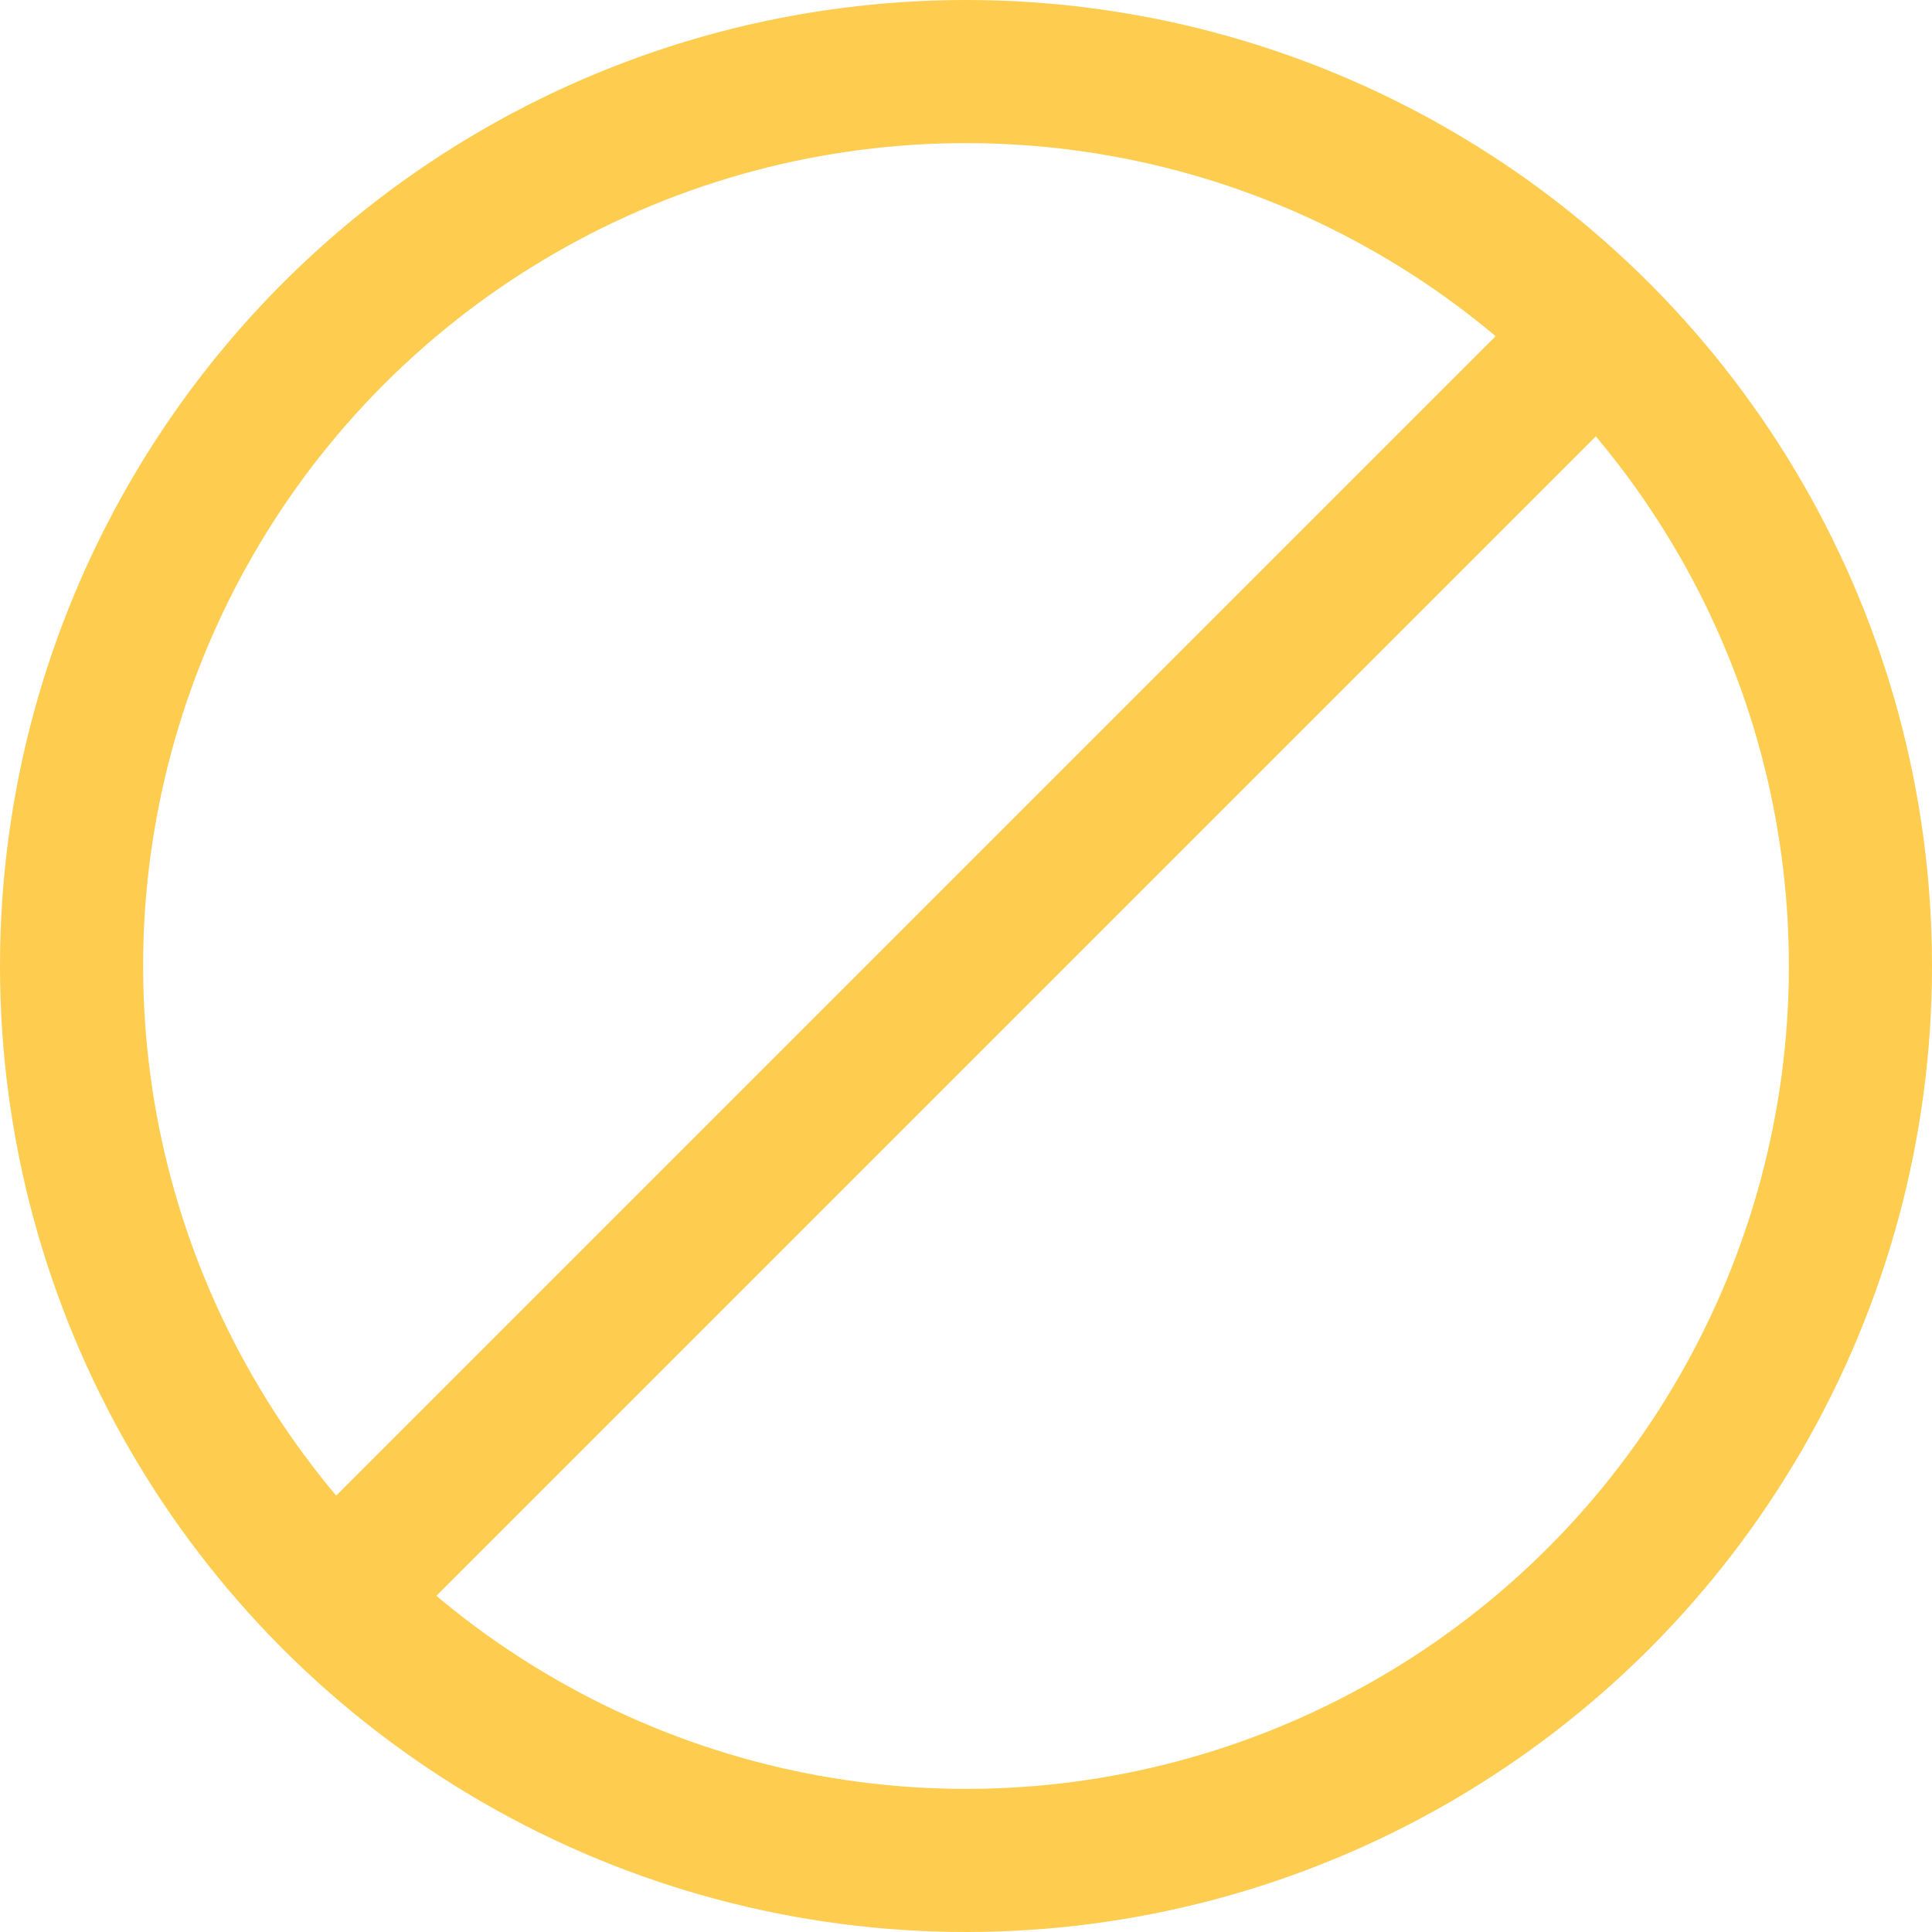 <?xml version="1.0" encoding="utf-8"?>
<!-- Generator: Adobe Illustrator 18.1.0, SVG Export Plug-In . SVG Version: 6.00 Build 0)  -->
<svg version="1.1" id="Layer_1" xmlns="http://www.w3.org/2000/svg" xmlns:xlink="http://www.w3.org/1999/xlink" x="0px" y="0px"
	 viewBox="0 0 27 27" enable-background="new 0 0 27 27" xml:space="preserve">
<g>
	<defs>
		<circle id="SVGID_1_" cx="13.5" cy="13.5" r="13.5"/>
	</defs>
	<clipPath id="SVGID_2_">
		<use xlink:href="#SVGID_1_"  overflow="visible"/>
	</clipPath>
	<g clip-path="url(#SVGID_2_)">
		<defs>
			<rect id="SVGID_3_" x="-731" y="-709" width="1440" height="1153"/>
		</defs>
		<clipPath id="SVGID_4_">
			<use xlink:href="#SVGID_3_"  overflow="visible"/>
		</clipPath>
		
			<circle clip-path="url(#SVGID_4_)" fill="none" stroke="#FECC4F" stroke-width="4" stroke-miterlimit="10" cx="13.5" cy="13.5" r="13.5"/>
	</g>
</g>
<g>
	<defs>
		<polygon id="SVGID_5_" points="21.3,4.3 4.3,21.3 3.6,22 5,23.4 5.7,22.7 22.7,5.7 23.4,5 22,3.6 		"/>
	</defs>
	<clipPath id="SVGID_6_">
		<use xlink:href="#SVGID_5_"  overflow="visible"/>
	</clipPath>
	<g clip-path="url(#SVGID_6_)">
		<defs>
			<rect id="SVGID_7_" x="-731" y="-709" width="1440" height="1153"/>
		</defs>
		<clipPath id="SVGID_8_">
			<use xlink:href="#SVGID_7_"  overflow="visible"/>
		</clipPath>
		<rect x="-1.4" y="-1.4" clip-path="url(#SVGID_8_)" fill="#FECC4F" width="29.8" height="29.8"/>
	</g>
</g>
</svg>
